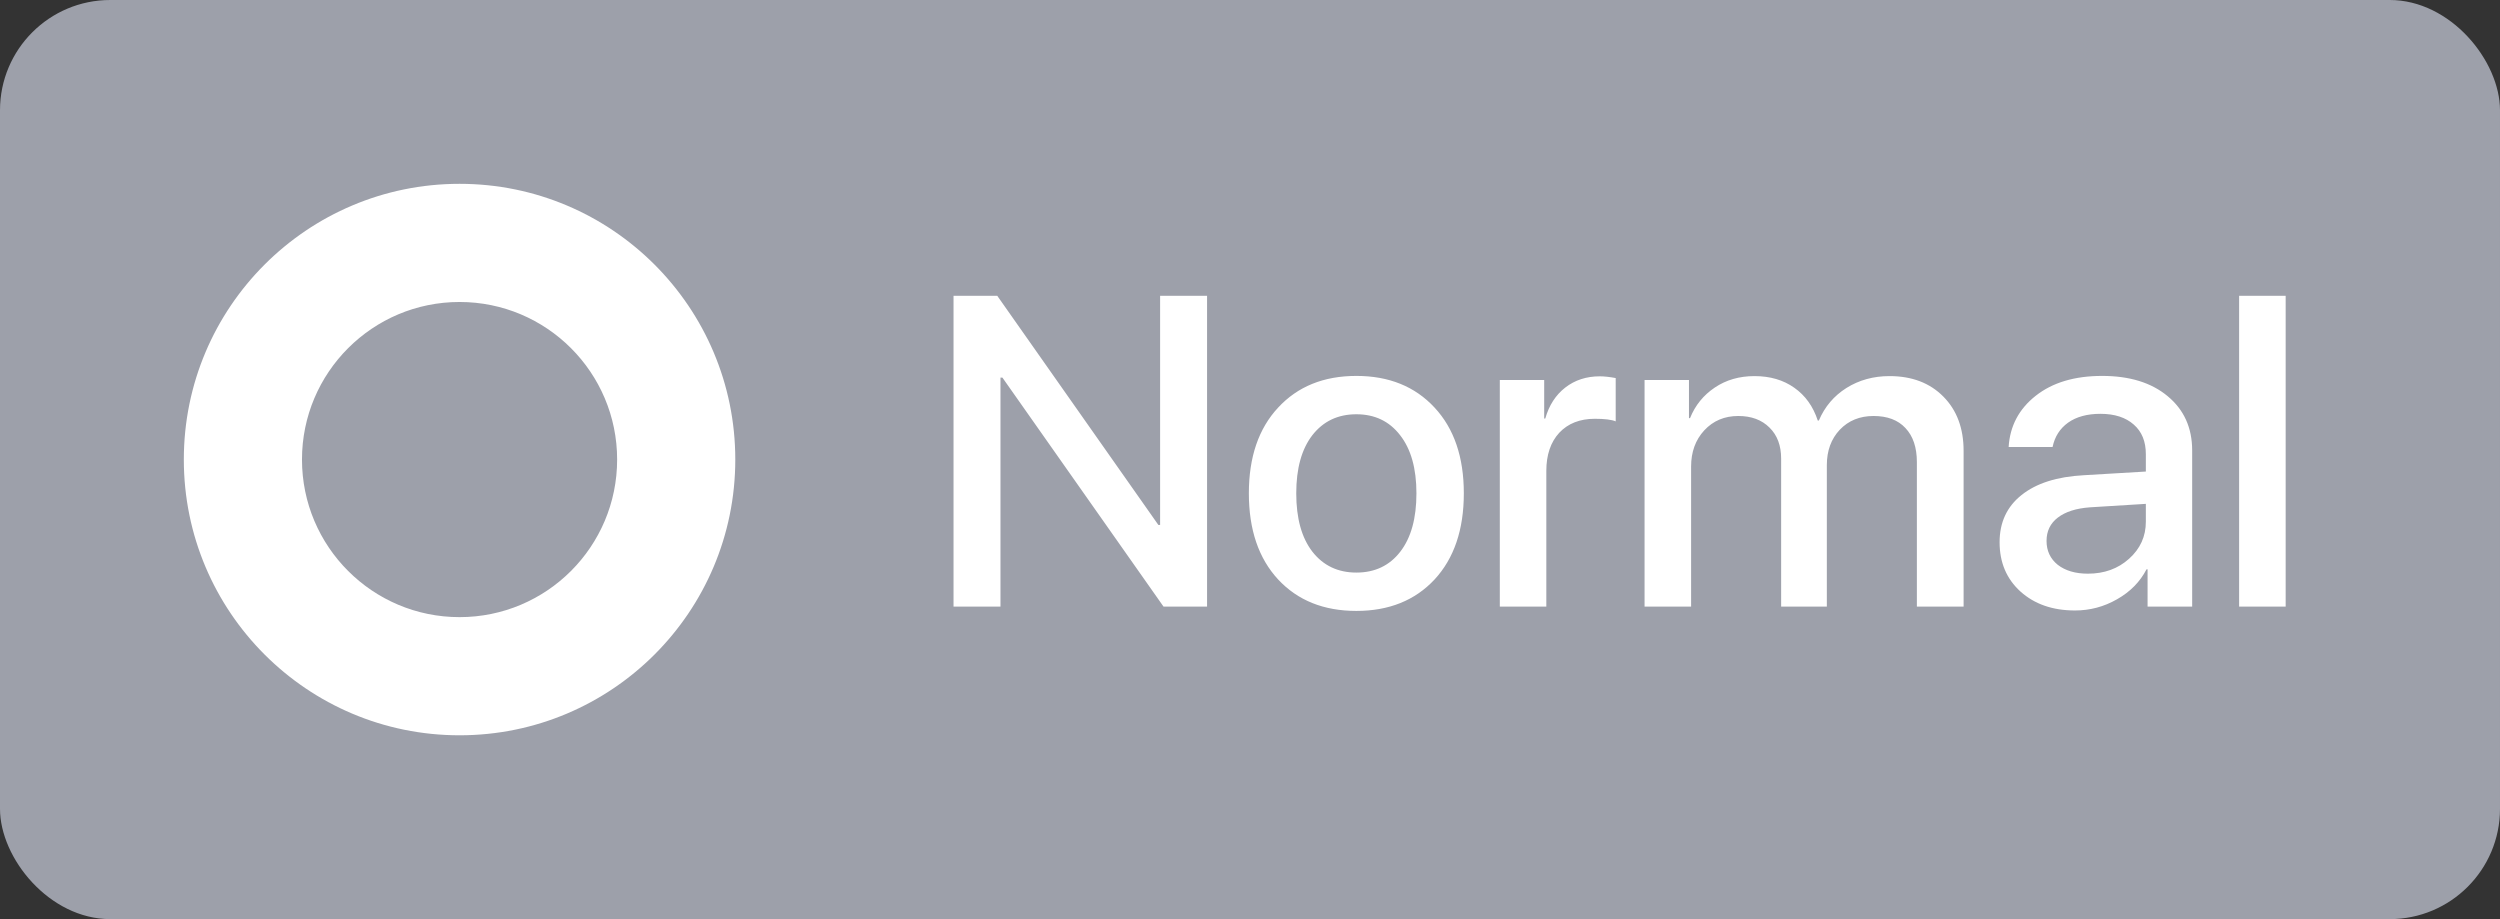 <svg width="68" height="25" viewBox="0 0 68 25" fill="none" xmlns="http://www.w3.org/2000/svg">
<rect x="0" y="0" width="68" height="25" fill="#333333" stroke="none"/>
<rect width="68" height="25" rx="3" fill="#9DA0AA"/>
<g clip-path="url(#clip0_25_1460)">
<path fill-rule="evenodd" clip-rule="evenodd" d="M20 12.5C20 16.642 16.642 20 12.5 20C8.358 20 5 16.642 5 12.5C5 8.358 8.358 5 12.5 5C16.642 5 20 8.358 20 12.5ZM16.786 12.5C16.786 14.867 14.867 16.786 12.5 16.786C10.133 16.786 8.214 14.867 8.214 12.5C8.214 10.133 10.133 8.214 12.5 8.214C14.867 8.214 16.786 10.133 16.786 12.5Z" fill="white"/>
</g>
<path d="M27.213 16.5H25.936V8.045H27.125L31.508 14.279H31.555V8.045H32.832V16.5H31.648L27.266 10.271H27.213V16.5ZM39.02 15.762C38.488 16.332 37.779 16.617 36.893 16.617C36.006 16.617 35.297 16.332 34.766 15.762C34.234 15.188 33.969 14.406 33.969 13.418C33.969 12.434 34.234 11.656 34.766 11.086C35.297 10.512 36.006 10.225 36.893 10.225C37.779 10.225 38.488 10.512 39.02 11.086C39.551 11.656 39.816 12.434 39.816 13.418C39.816 14.406 39.551 15.188 39.02 15.762ZM36.893 15.574C37.397 15.574 37.795 15.385 38.088 15.006C38.381 14.627 38.527 14.098 38.527 13.418C38.527 12.742 38.379 12.215 38.082 11.836C37.789 11.457 37.393 11.268 36.893 11.268C36.393 11.268 35.994 11.457 35.697 11.836C35.404 12.215 35.258 12.742 35.258 13.418C35.258 14.098 35.404 14.627 35.697 15.006C35.994 15.385 36.393 15.574 36.893 15.574ZM40.795 16.5V10.336H42.002V11.385H42.031C42.133 11.025 42.315 10.744 42.576 10.541C42.838 10.338 43.15 10.236 43.514 10.236C43.635 10.236 43.779 10.252 43.947 10.283V11.461C43.834 11.414 43.645 11.391 43.379 11.391C42.973 11.391 42.65 11.518 42.412 11.771C42.178 12.025 42.06 12.371 42.06 12.809V16.5H40.795ZM44.732 16.5V10.336H45.94V11.373H45.969C46.109 11.025 46.334 10.748 46.643 10.541C46.951 10.334 47.31 10.23 47.721 10.23C48.147 10.23 48.508 10.336 48.805 10.547C49.105 10.758 49.318 11.055 49.443 11.438H49.473C49.633 11.062 49.883 10.768 50.223 10.553C50.566 10.338 50.957 10.23 51.395 10.23C52.004 10.23 52.492 10.416 52.859 10.787C53.227 11.158 53.41 11.65 53.41 12.264V16.5H52.139V12.568C52.139 12.17 52.035 11.861 51.828 11.643C51.625 11.424 51.336 11.315 50.961 11.315C50.586 11.315 50.279 11.44 50.041 11.69C49.807 11.94 49.69 12.26 49.69 12.65V16.5H48.447V12.475C48.447 12.119 48.342 11.838 48.131 11.631C47.92 11.42 47.637 11.315 47.281 11.315C46.906 11.315 46.598 11.445 46.355 11.707C46.117 11.965 45.998 12.293 45.998 12.691V16.5H44.732ZM56.791 15.604C57.236 15.604 57.609 15.469 57.91 15.199C58.215 14.926 58.367 14.59 58.367 14.191V13.705L56.85 13.799C56.471 13.826 56.178 13.92 55.971 14.08C55.768 14.236 55.666 14.447 55.666 14.713C55.666 14.982 55.768 15.199 55.971 15.363C56.178 15.523 56.451 15.604 56.791 15.604ZM56.44 16.605C55.834 16.605 55.34 16.434 54.957 16.09C54.578 15.746 54.389 15.299 54.389 14.748C54.389 14.209 54.588 13.781 54.986 13.465C55.385 13.145 55.949 12.965 56.68 12.926L58.367 12.826V12.352C58.367 12.008 58.258 11.74 58.039 11.549C57.82 11.354 57.518 11.256 57.131 11.256C56.772 11.256 56.478 11.336 56.252 11.496C56.029 11.656 55.889 11.877 55.83 12.158H54.635C54.67 11.588 54.916 11.123 55.373 10.764C55.83 10.404 56.432 10.225 57.178 10.225C57.924 10.225 58.518 10.408 58.959 10.775C59.404 11.143 59.627 11.635 59.627 12.252V16.5H58.414V15.486H58.385C58.209 15.826 57.941 16.098 57.582 16.301C57.227 16.504 56.846 16.605 56.44 16.605ZM60.904 16.5V8.045H62.17V16.5H60.904Z" fill="white"/>
<defs>
<clipPath id="clip0_25_1460">
<rect width="15" height="15" fill="white" transform="translate(5 5)"/>
</clipPath>
</defs>
</svg>
